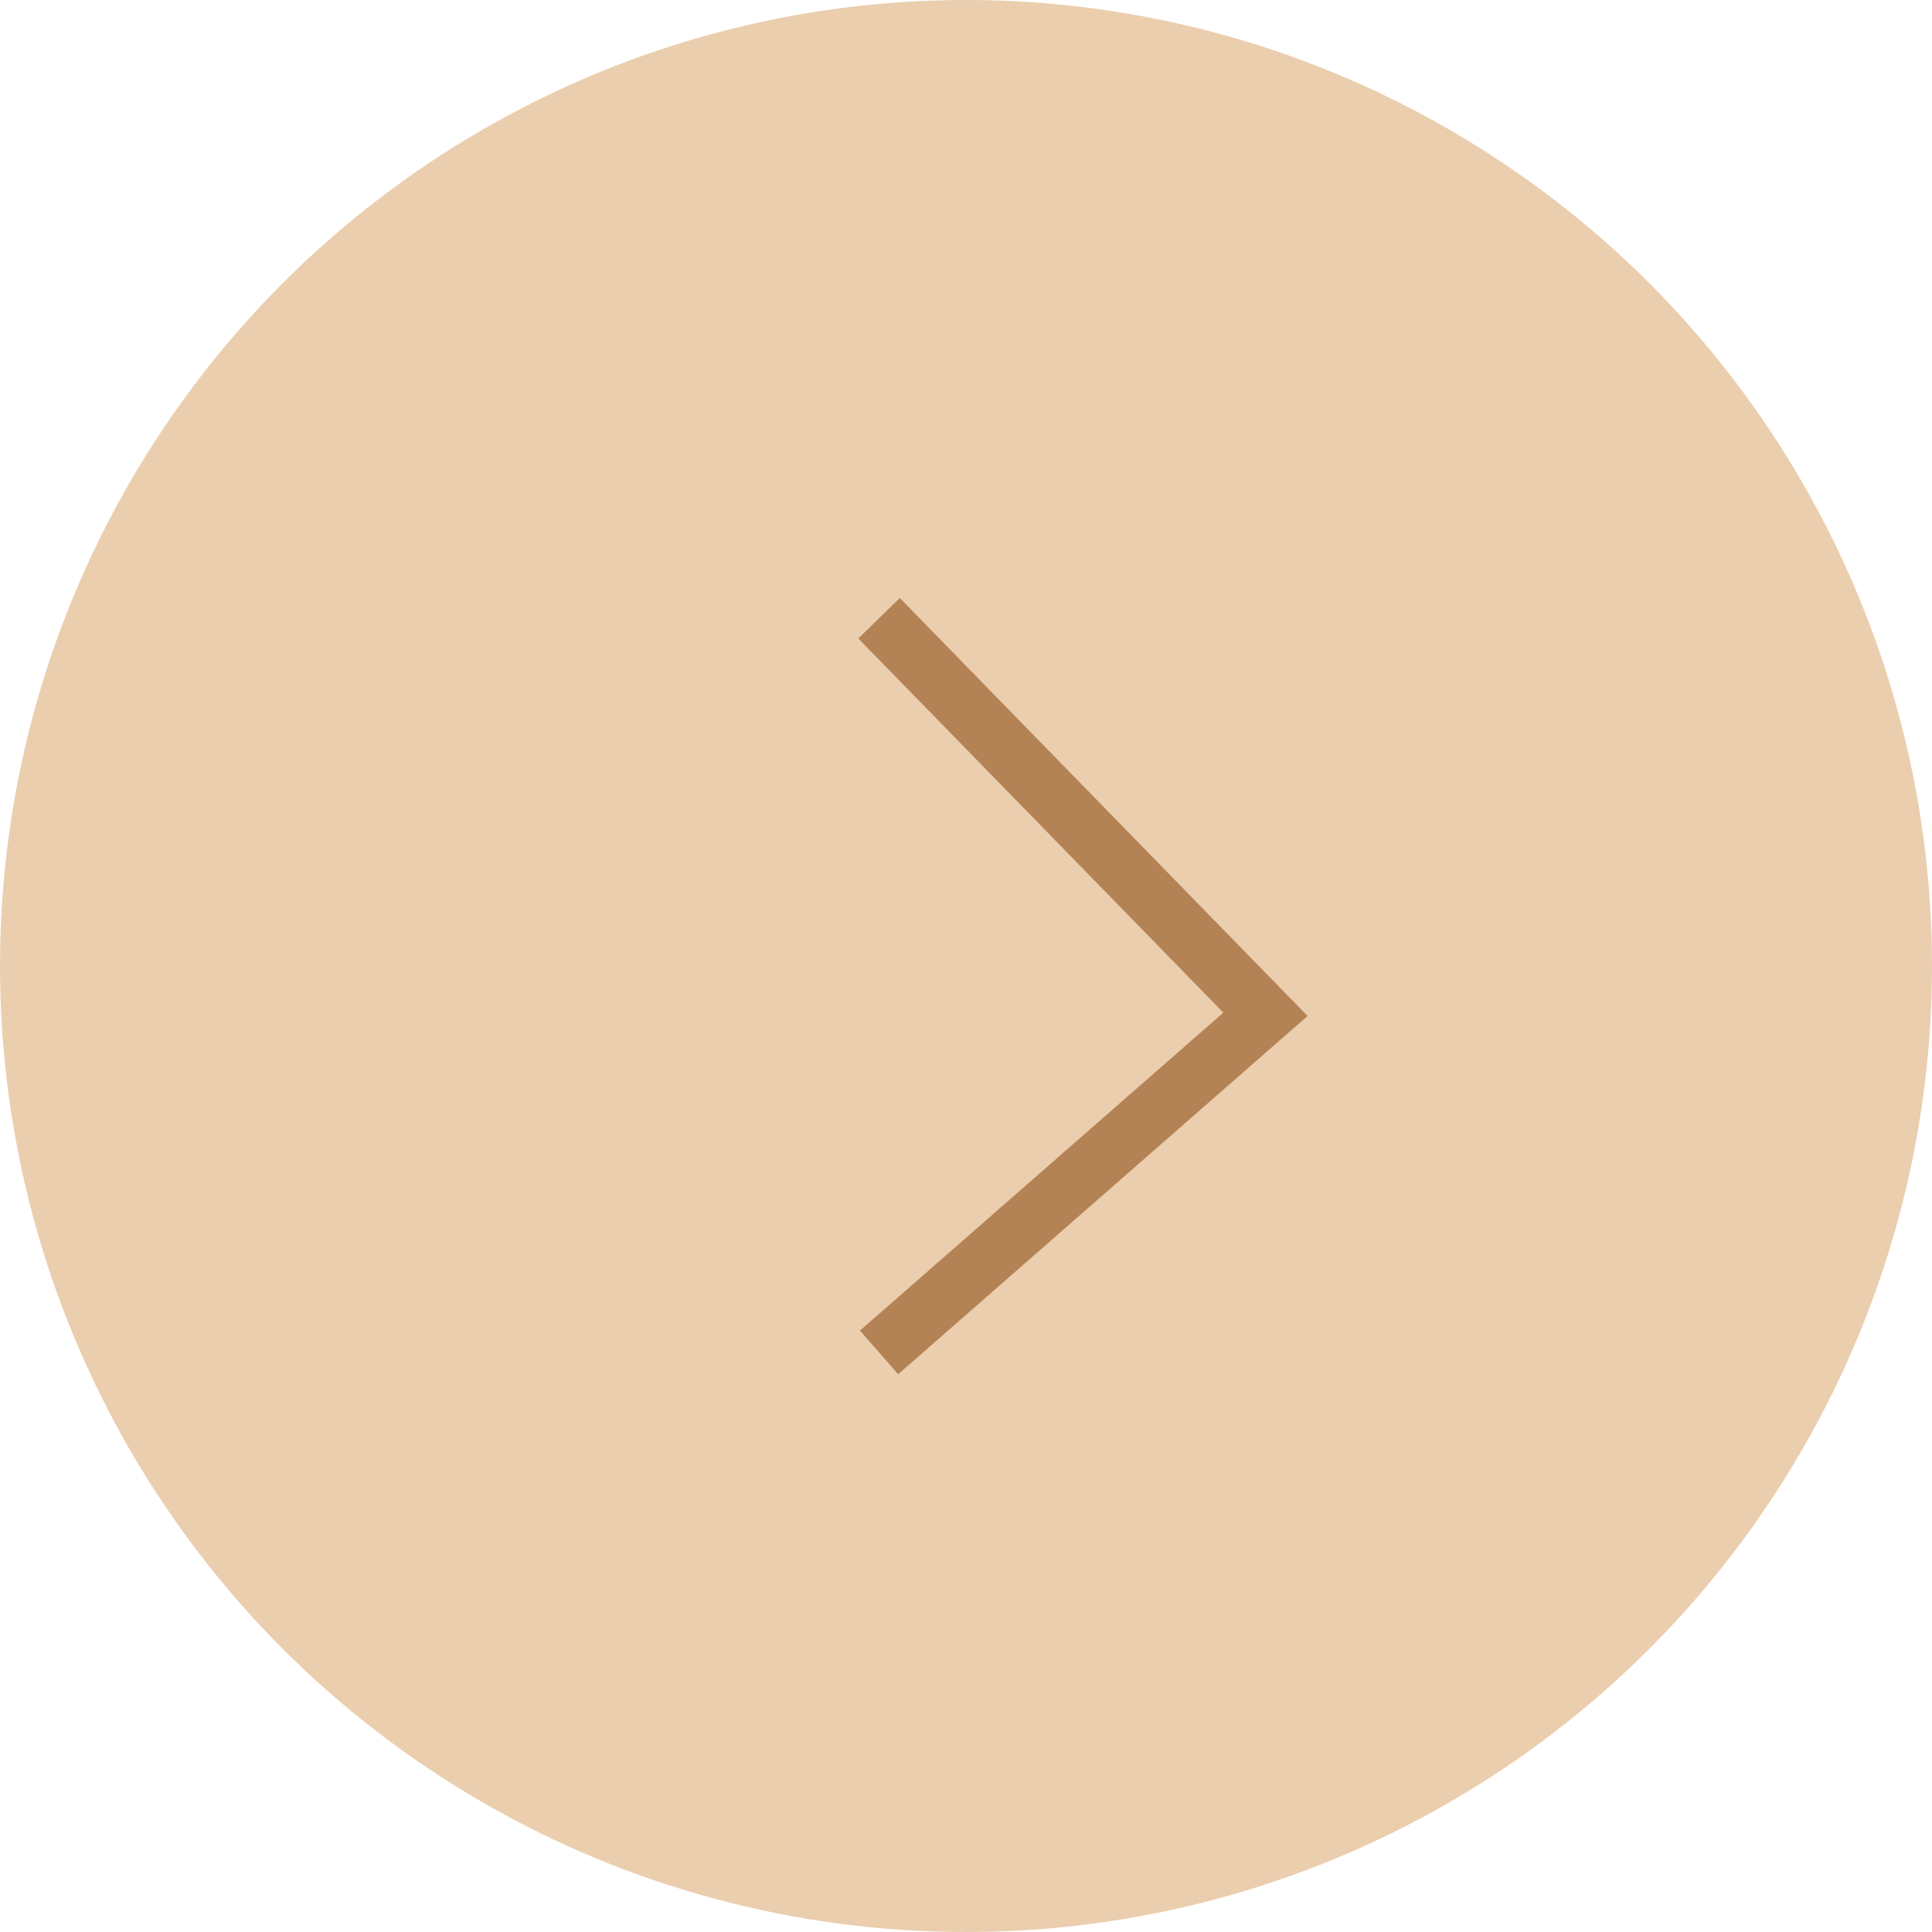 <svg width="100" height="100" viewBox="0 0 100 100" fill="none" xmlns="http://www.w3.org/2000/svg">
<circle cx="50" cy="50" r="50" transform="rotate(180 50 50)" fill="#E8C7A1" fill-opacity="0.86"/>
<path d="M45.5 70L65.5 52.5L45.5 32" stroke="#B38255" stroke-width="3"/>
</svg>
